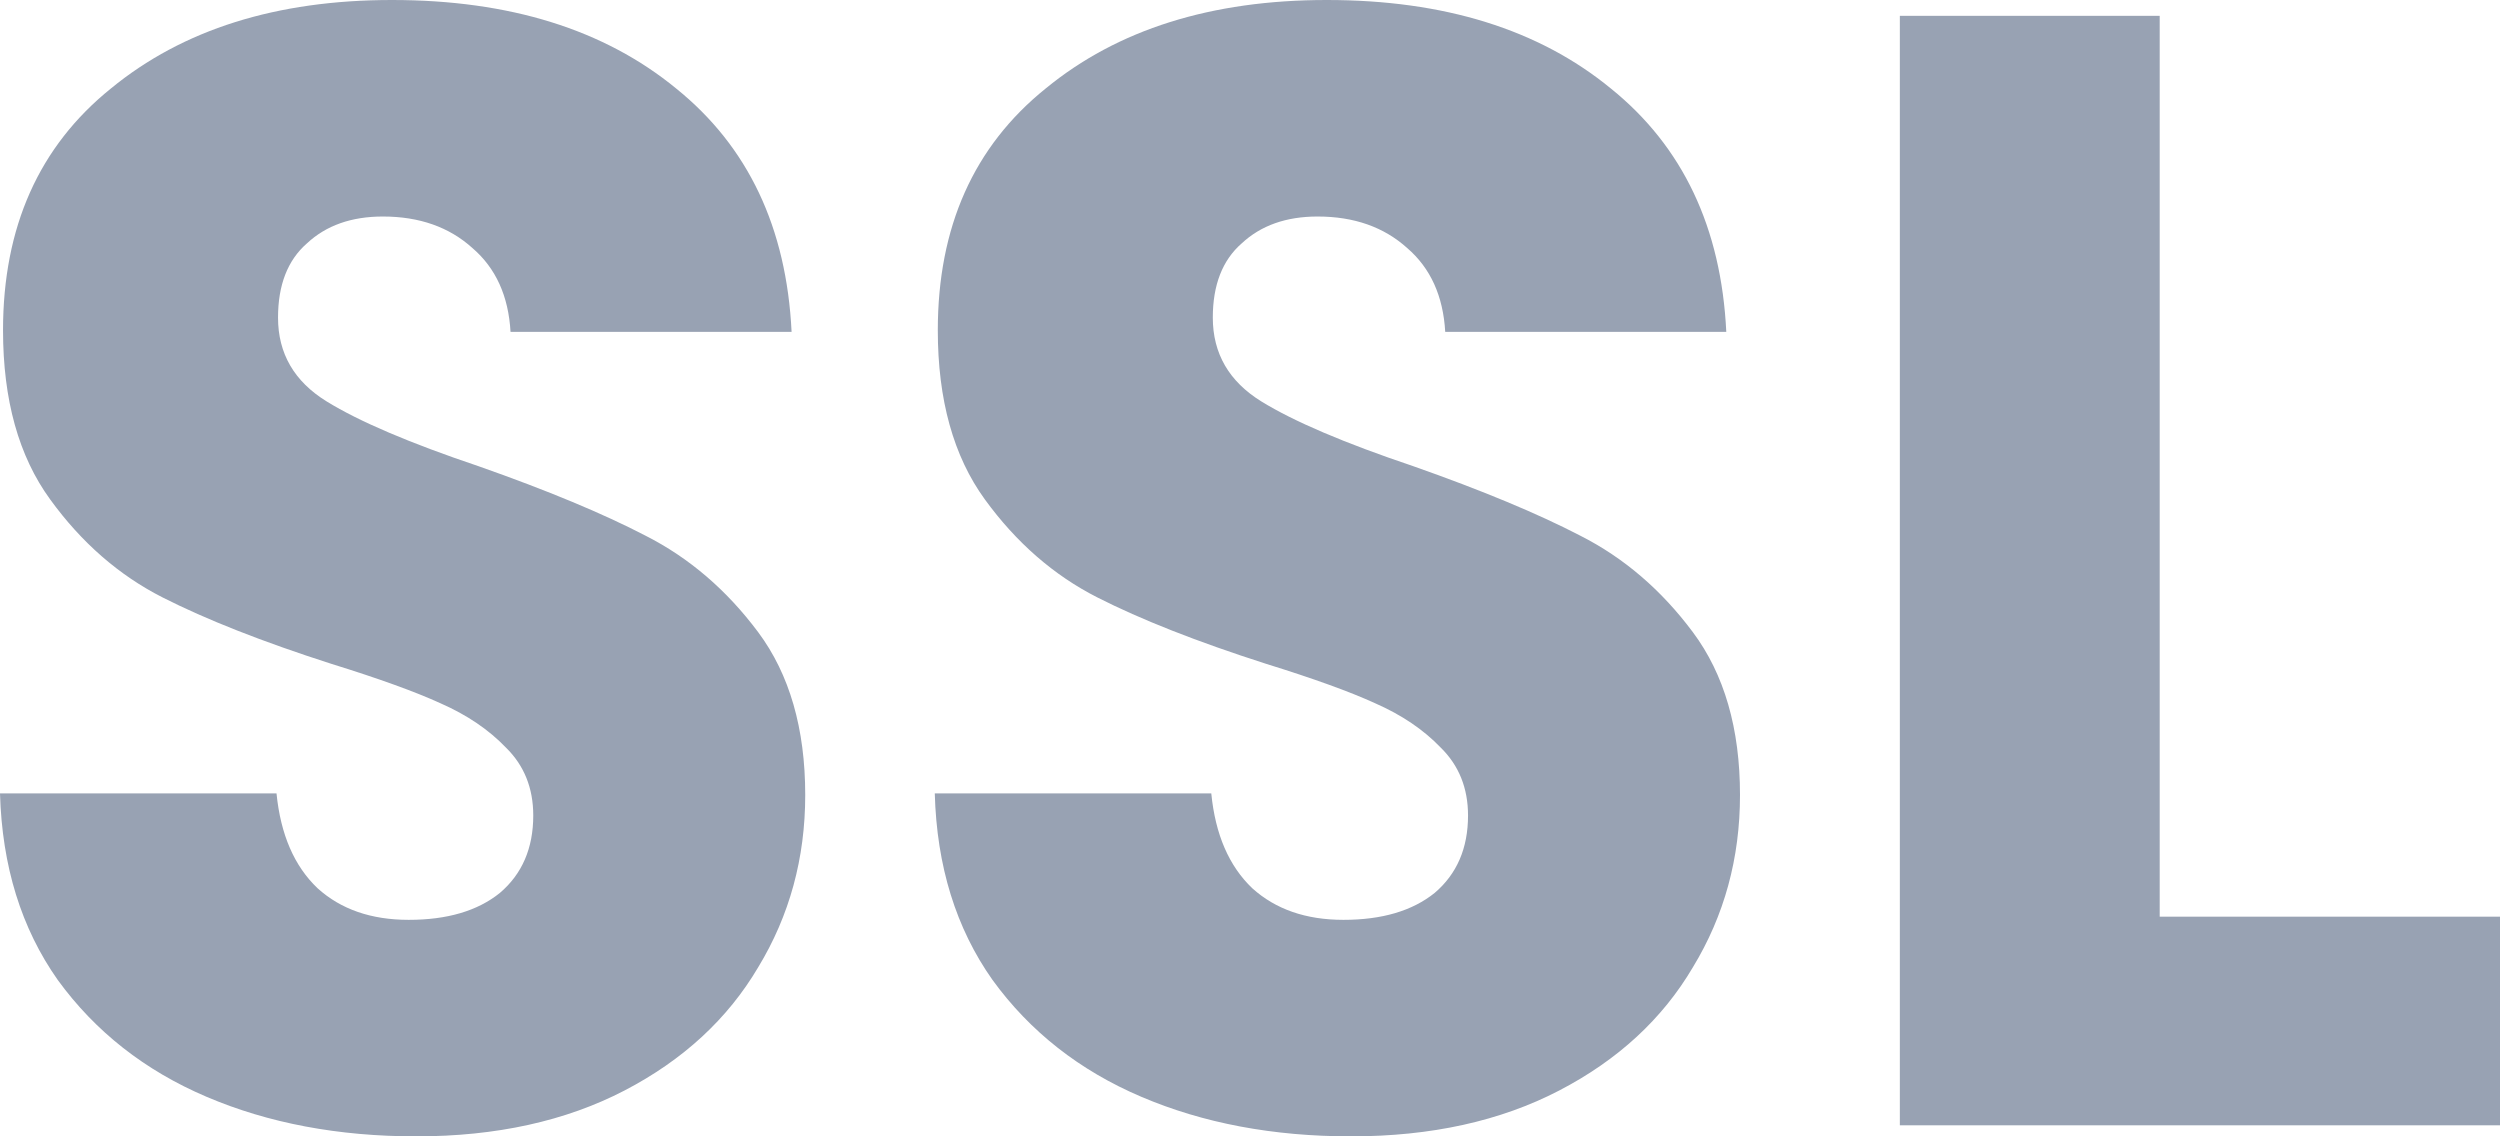 <svg width="33" height="15" viewBox="0 0 33 15" fill="none" xmlns="http://www.w3.org/2000/svg">
<path d="M5.495 15C4.466 15 3.543 14.826 2.727 14.478C1.912 14.131 1.257 13.616 0.762 12.935C0.281 12.253 0.027 11.432 0 10.473H3.65C3.704 11.015 3.884 11.432 4.192 11.725C4.499 12.003 4.9 12.142 5.395 12.142C5.903 12.142 6.304 12.024 6.598 11.787C6.892 11.537 7.039 11.196 7.039 10.765C7.039 10.403 6.919 10.104 6.678 9.868C6.451 9.631 6.164 9.437 5.816 9.284C5.482 9.131 5 8.957 4.372 8.762C3.463 8.47 2.721 8.178 2.146 7.886C1.571 7.594 1.076 7.163 0.662 6.592C0.247 6.022 0.04 5.278 0.04 4.36C0.04 2.997 0.515 1.933 1.464 1.168C2.413 0.389 3.65 0 5.174 0C6.725 0 7.975 0.389 8.925 1.168C9.874 1.933 10.382 3.004 10.449 4.381H6.739C6.712 3.908 6.545 3.54 6.237 3.275C5.93 2.997 5.535 2.858 5.054 2.858C4.639 2.858 4.305 2.976 4.051 3.213C3.797 3.435 3.67 3.762 3.67 4.193C3.67 4.666 3.884 5.035 4.312 5.299C4.74 5.563 5.408 5.848 6.317 6.154C7.227 6.474 7.962 6.78 8.523 7.072C9.098 7.364 9.593 7.789 10.008 8.345C10.422 8.901 10.629 9.618 10.629 10.494C10.629 11.328 10.422 12.086 10.008 12.768C9.606 13.449 9.018 13.992 8.243 14.395C7.467 14.798 6.551 15 5.495 15Z" fill="#98A2B3"/>
<path d="M17.834 15C16.804 15 15.882 14.826 15.066 14.478C14.251 14.131 13.595 13.616 13.101 12.935C12.619 12.253 12.365 11.432 12.339 10.473H15.989C16.042 11.015 16.223 11.432 16.53 11.725C16.838 12.003 17.239 12.142 17.733 12.142C18.241 12.142 18.642 12.024 18.937 11.787C19.231 11.537 19.378 11.196 19.378 10.765C19.378 10.403 19.258 10.104 19.017 9.868C18.79 9.631 18.502 9.437 18.154 9.284C17.82 9.131 17.339 8.957 16.711 8.762C15.801 8.47 15.059 8.178 14.485 7.886C13.91 7.594 13.415 7.163 13 6.592C12.586 6.022 12.379 5.278 12.379 4.36C12.379 2.997 12.853 1.933 13.803 1.168C14.752 0.389 15.989 0 17.513 0C19.064 0 20.314 0.389 21.263 1.168C22.212 1.933 22.72 3.004 22.787 4.381H19.077C19.05 3.908 18.883 3.54 18.576 3.275C18.268 2.997 17.874 2.858 17.392 2.858C16.978 2.858 16.644 2.976 16.39 3.213C16.136 3.435 16.009 3.762 16.009 4.193C16.009 4.666 16.223 5.035 16.65 5.299C17.078 5.563 17.747 5.848 18.656 6.154C19.565 6.474 20.3 6.78 20.862 7.072C21.437 7.364 21.932 7.789 22.346 8.345C22.761 8.901 22.968 9.618 22.968 10.494C22.968 11.328 22.761 12.086 22.346 12.768C21.945 13.449 21.357 13.992 20.581 14.395C19.806 14.798 18.89 15 17.834 15Z" fill="#98A2B3"/>
<path d="M28.508 12.1H33V14.854H25.078V0.209H28.508V12.1Z" fill="#98A2B3"/>
</svg>

